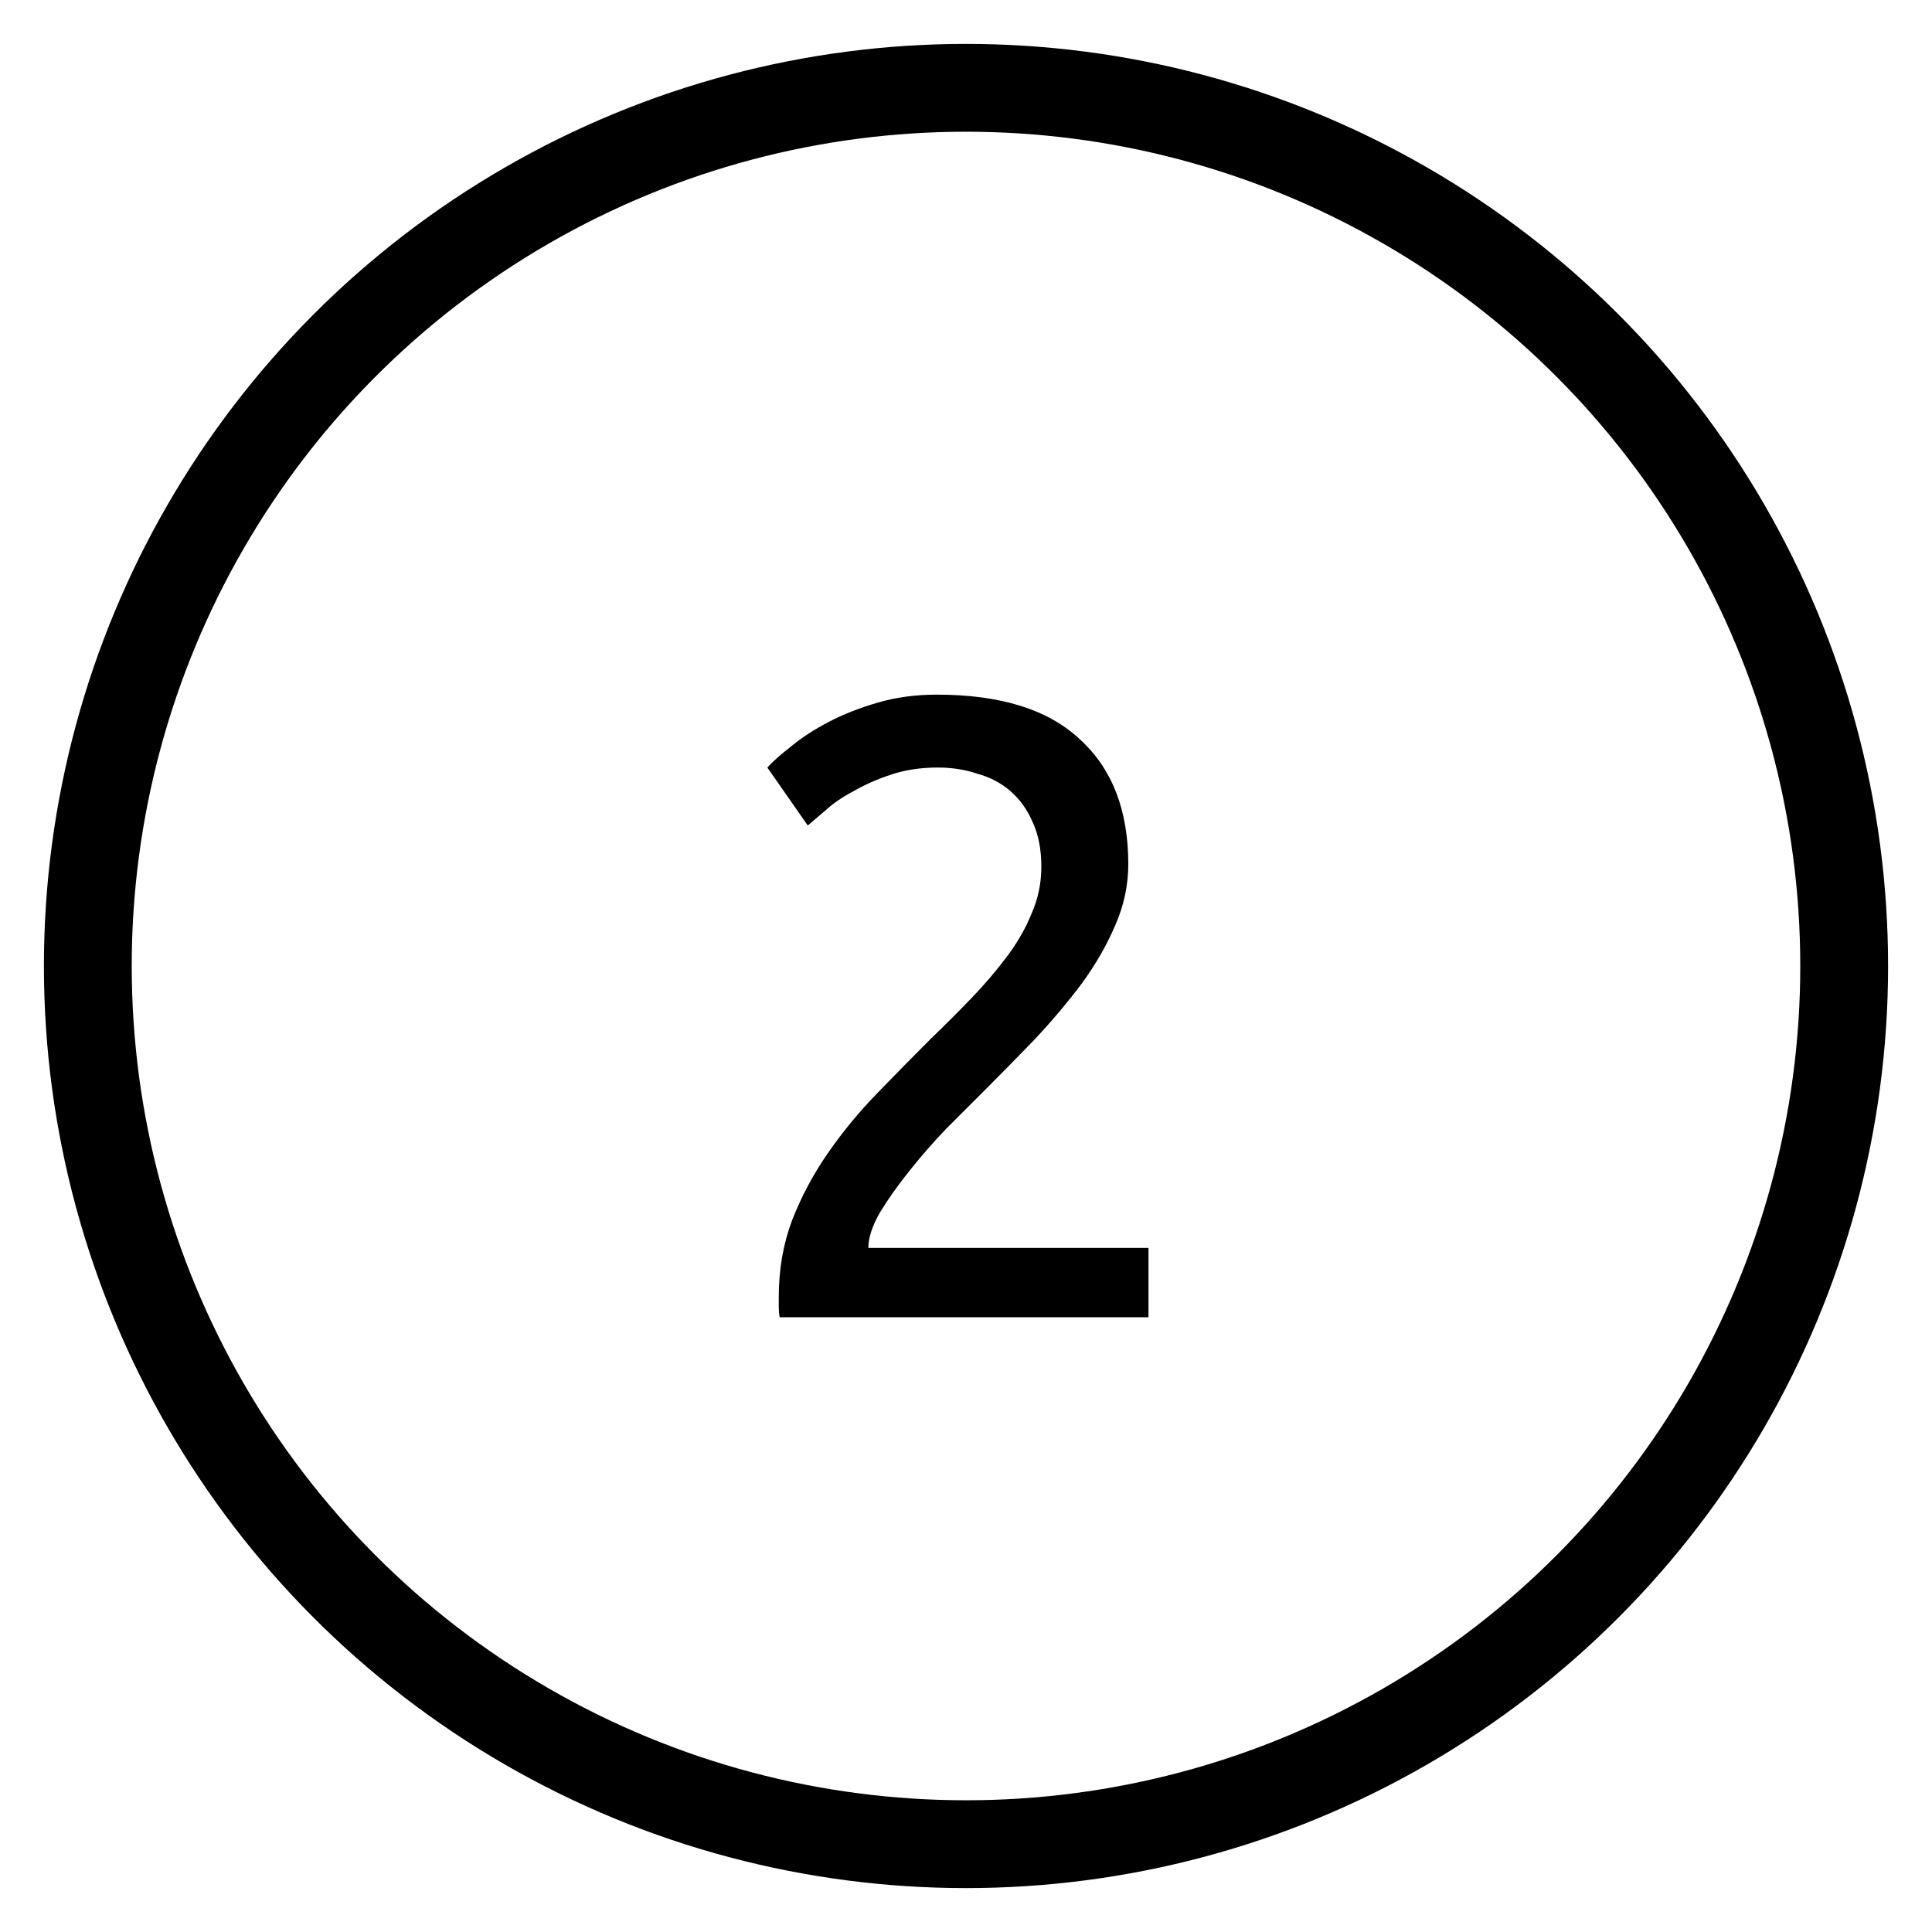 <svg width="22" height="22" viewBox="0 0 22 22" fill="none" xmlns="http://www.w3.org/2000/svg">
<circle cx="11" cy="11" r="10" stroke="black"/>
<path d="M12.848 9.84C12.848 10.08 12.798 10.313 12.698 10.54C12.604 10.76 12.478 10.98 12.318 11.2C12.158 11.413 11.978 11.627 11.778 11.84C11.578 12.047 11.378 12.25 11.178 12.45C11.064 12.563 10.931 12.697 10.778 12.85C10.631 13.003 10.491 13.163 10.358 13.33C10.224 13.497 10.111 13.657 10.018 13.81C9.931 13.963 9.888 14.097 9.888 14.21H13.078V15H8.878C8.871 14.96 8.868 14.92 8.868 14.88C8.868 14.84 8.868 14.803 8.868 14.77C8.868 14.457 8.918 14.167 9.018 13.9C9.124 13.627 9.261 13.37 9.428 13.13C9.594 12.89 9.781 12.663 9.988 12.45C10.194 12.237 10.398 12.03 10.598 11.83C10.764 11.67 10.921 11.513 11.068 11.36C11.221 11.2 11.354 11.043 11.468 10.89C11.588 10.73 11.681 10.567 11.748 10.4C11.821 10.233 11.858 10.057 11.858 9.87C11.858 9.67 11.824 9.5 11.758 9.36C11.698 9.22 11.614 9.103 11.508 9.01C11.401 8.917 11.274 8.85 11.128 8.81C10.988 8.763 10.838 8.74 10.678 8.74C10.484 8.74 10.308 8.767 10.148 8.82C9.988 8.873 9.844 8.937 9.718 9.01C9.591 9.077 9.484 9.15 9.398 9.23C9.311 9.303 9.244 9.36 9.198 9.4L8.738 8.74C8.798 8.673 8.888 8.593 9.008 8.5C9.128 8.4 9.271 8.307 9.438 8.22C9.604 8.133 9.791 8.06 9.998 8C10.204 7.94 10.428 7.91 10.668 7.91C11.394 7.91 11.938 8.08 12.298 8.42C12.664 8.753 12.848 9.227 12.848 9.84Z" fill="black"/>
</svg>
